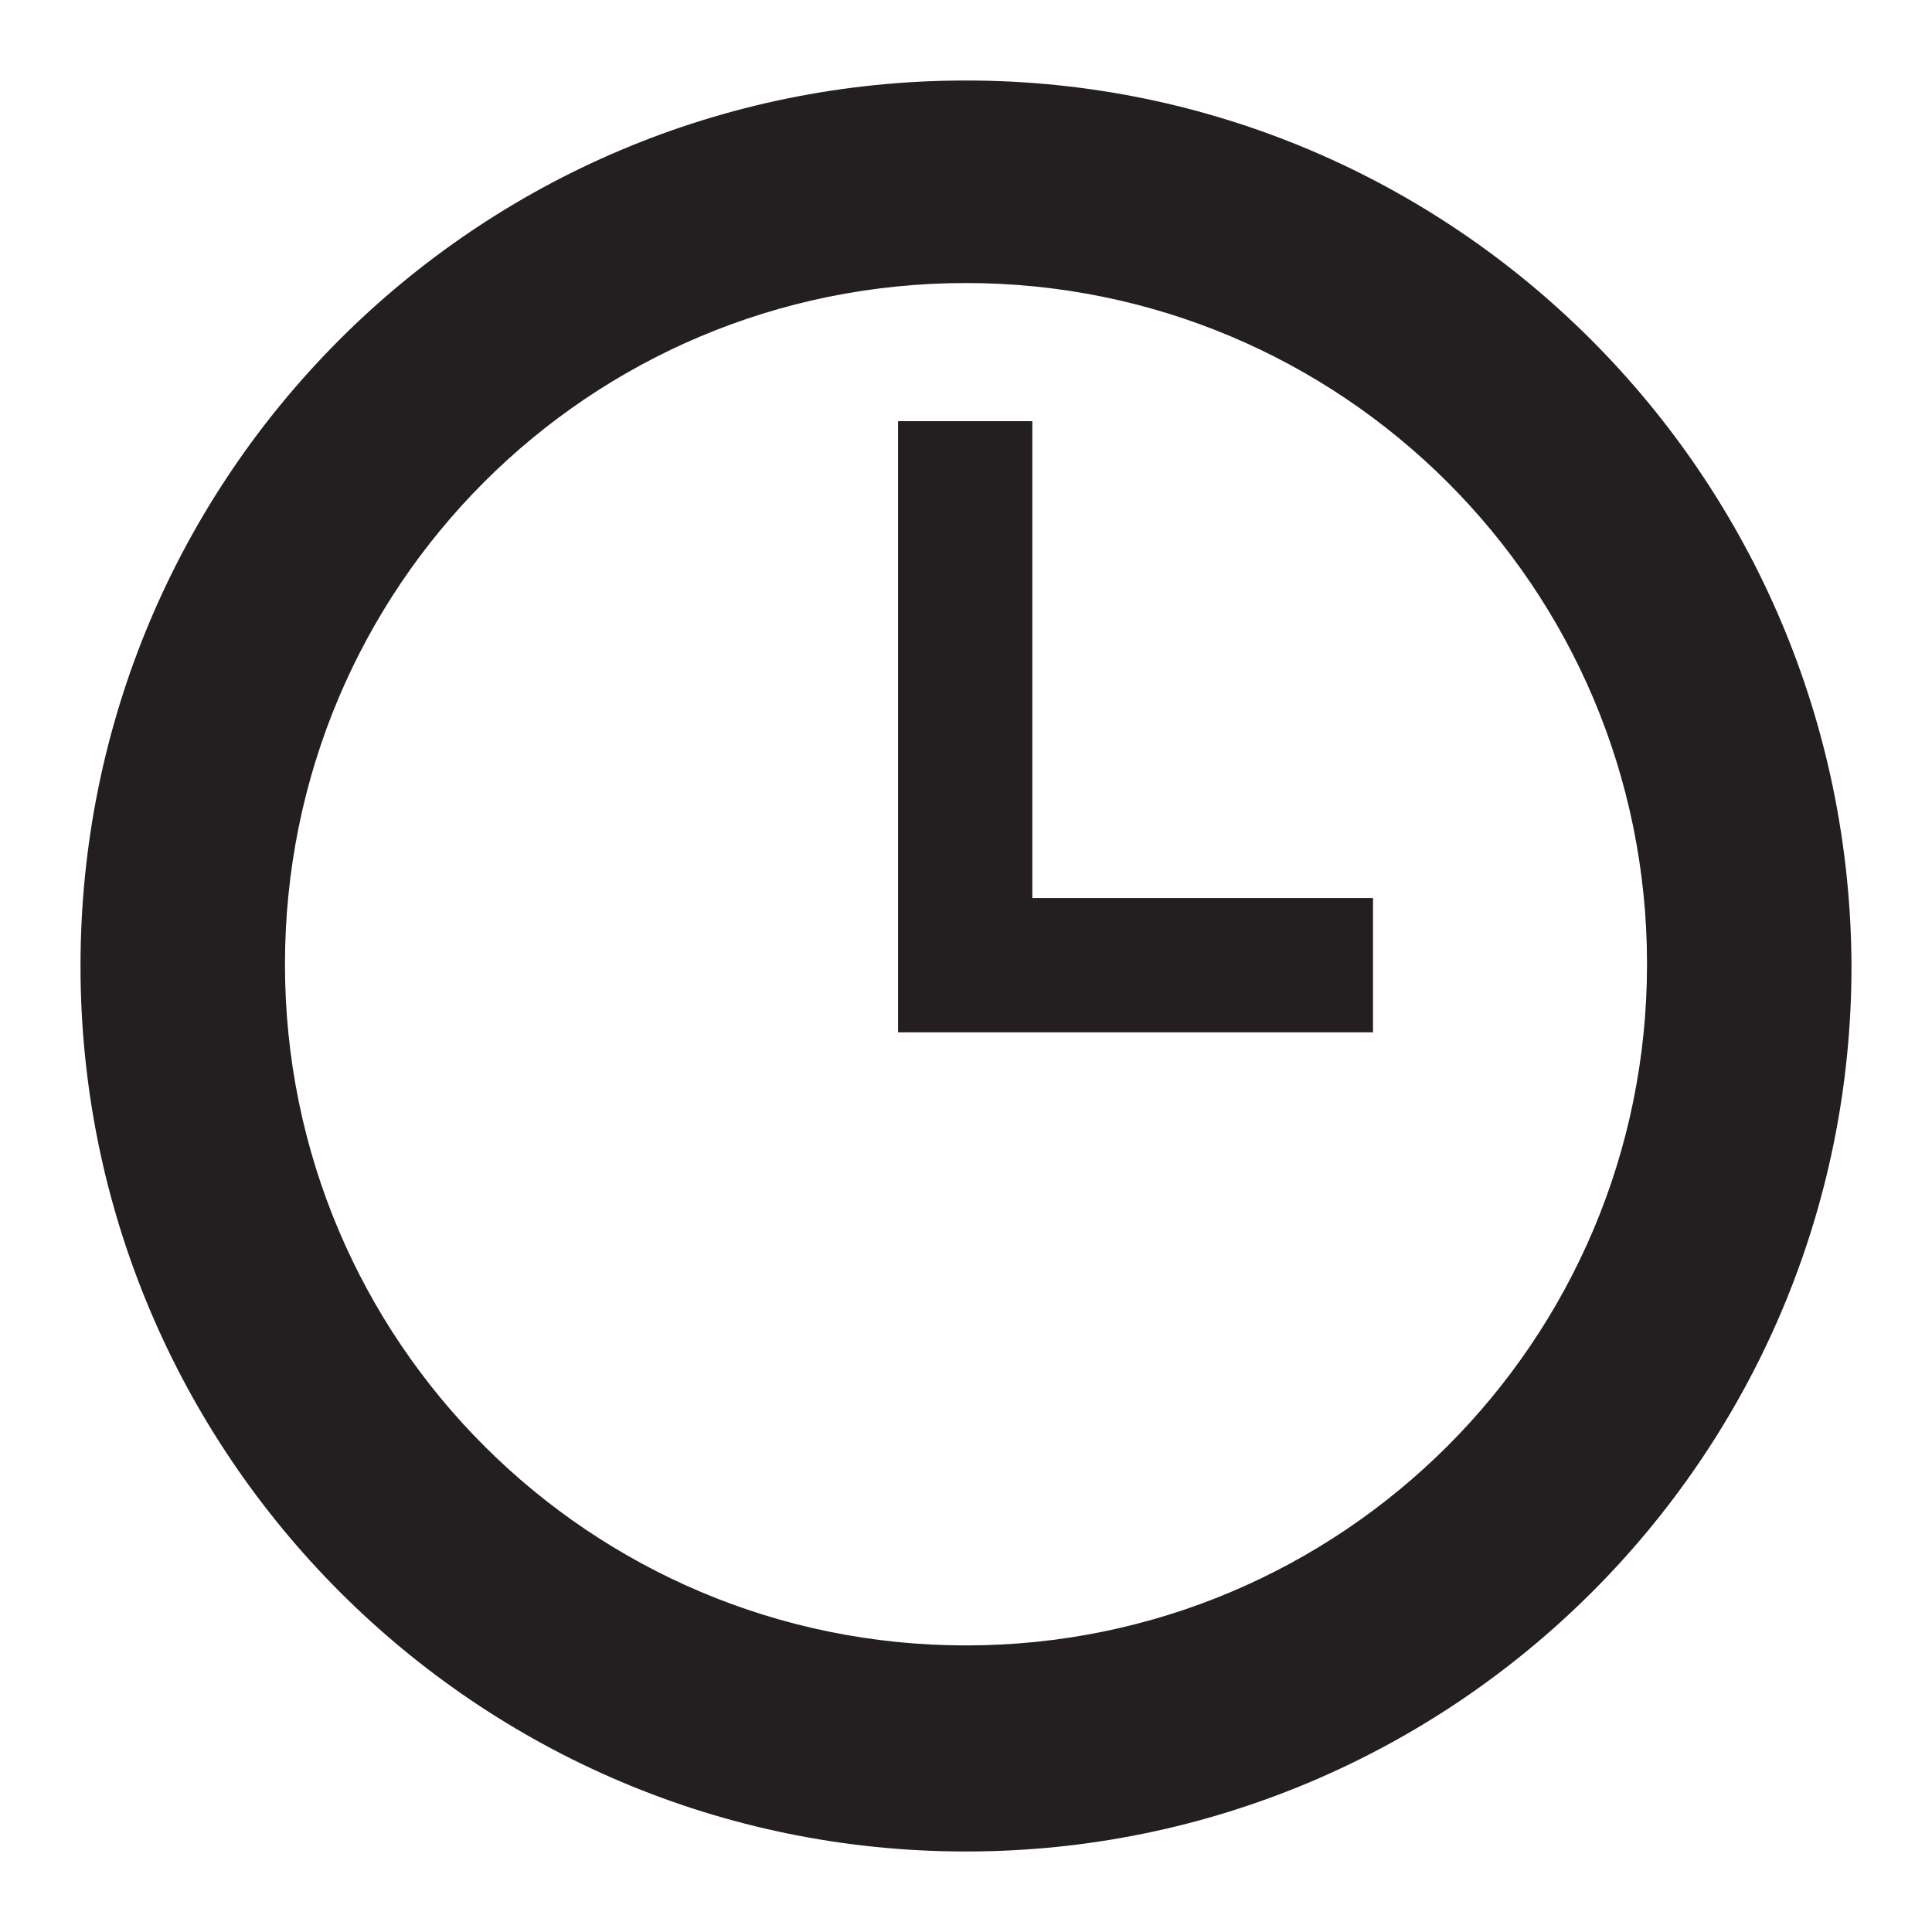 <?xml version="1.0" encoding="utf-8"?>
<!-- Generator: Adobe Illustrator 18.1.1, SVG Export Plug-In . SVG Version: 6.00 Build 0)  -->
<!DOCTYPE svg PUBLIC "-//W3C//DTD SVG 1.0//EN" "http://www.w3.org/TR/2001/REC-SVG-20010904/DTD/svg10.dtd">
<svg version="1.0" id="Layer_1" xmlns="http://www.w3.org/2000/svg" xmlns:xlink="http://www.w3.org/1999/xlink" x="0px" y="0px"
	 viewBox="0 0 600 600" enable-background="new 0 0 600 600" xml:space="preserve">
<g id="Layer_1_1_">
</g>
<path fill="#231F20" d="M300,25C147.9,25,25,147.9,25,300c0,151.5,122.9,275,275,275c151.5,0,275-122.9,275-275
	C574.4,147.9,451.5,25,300,25z M300,511c-116.6,0-211.5-94.3-211.5-211.5S182.8,87.9,300,87.9c116.6,0,211.5,94.3,211.5,211.5
	S416.6,511,300,511z"/>
<polygon fill="#231F20" points="320.6,130.8 278.9,130.8 278.9,320.6 300,320.6 320.6,320.6 426.4,320.6 426.4,278.9 320.6,278.9 
	"/>
<g id="Layer_1_2_">
</g>
</svg>
